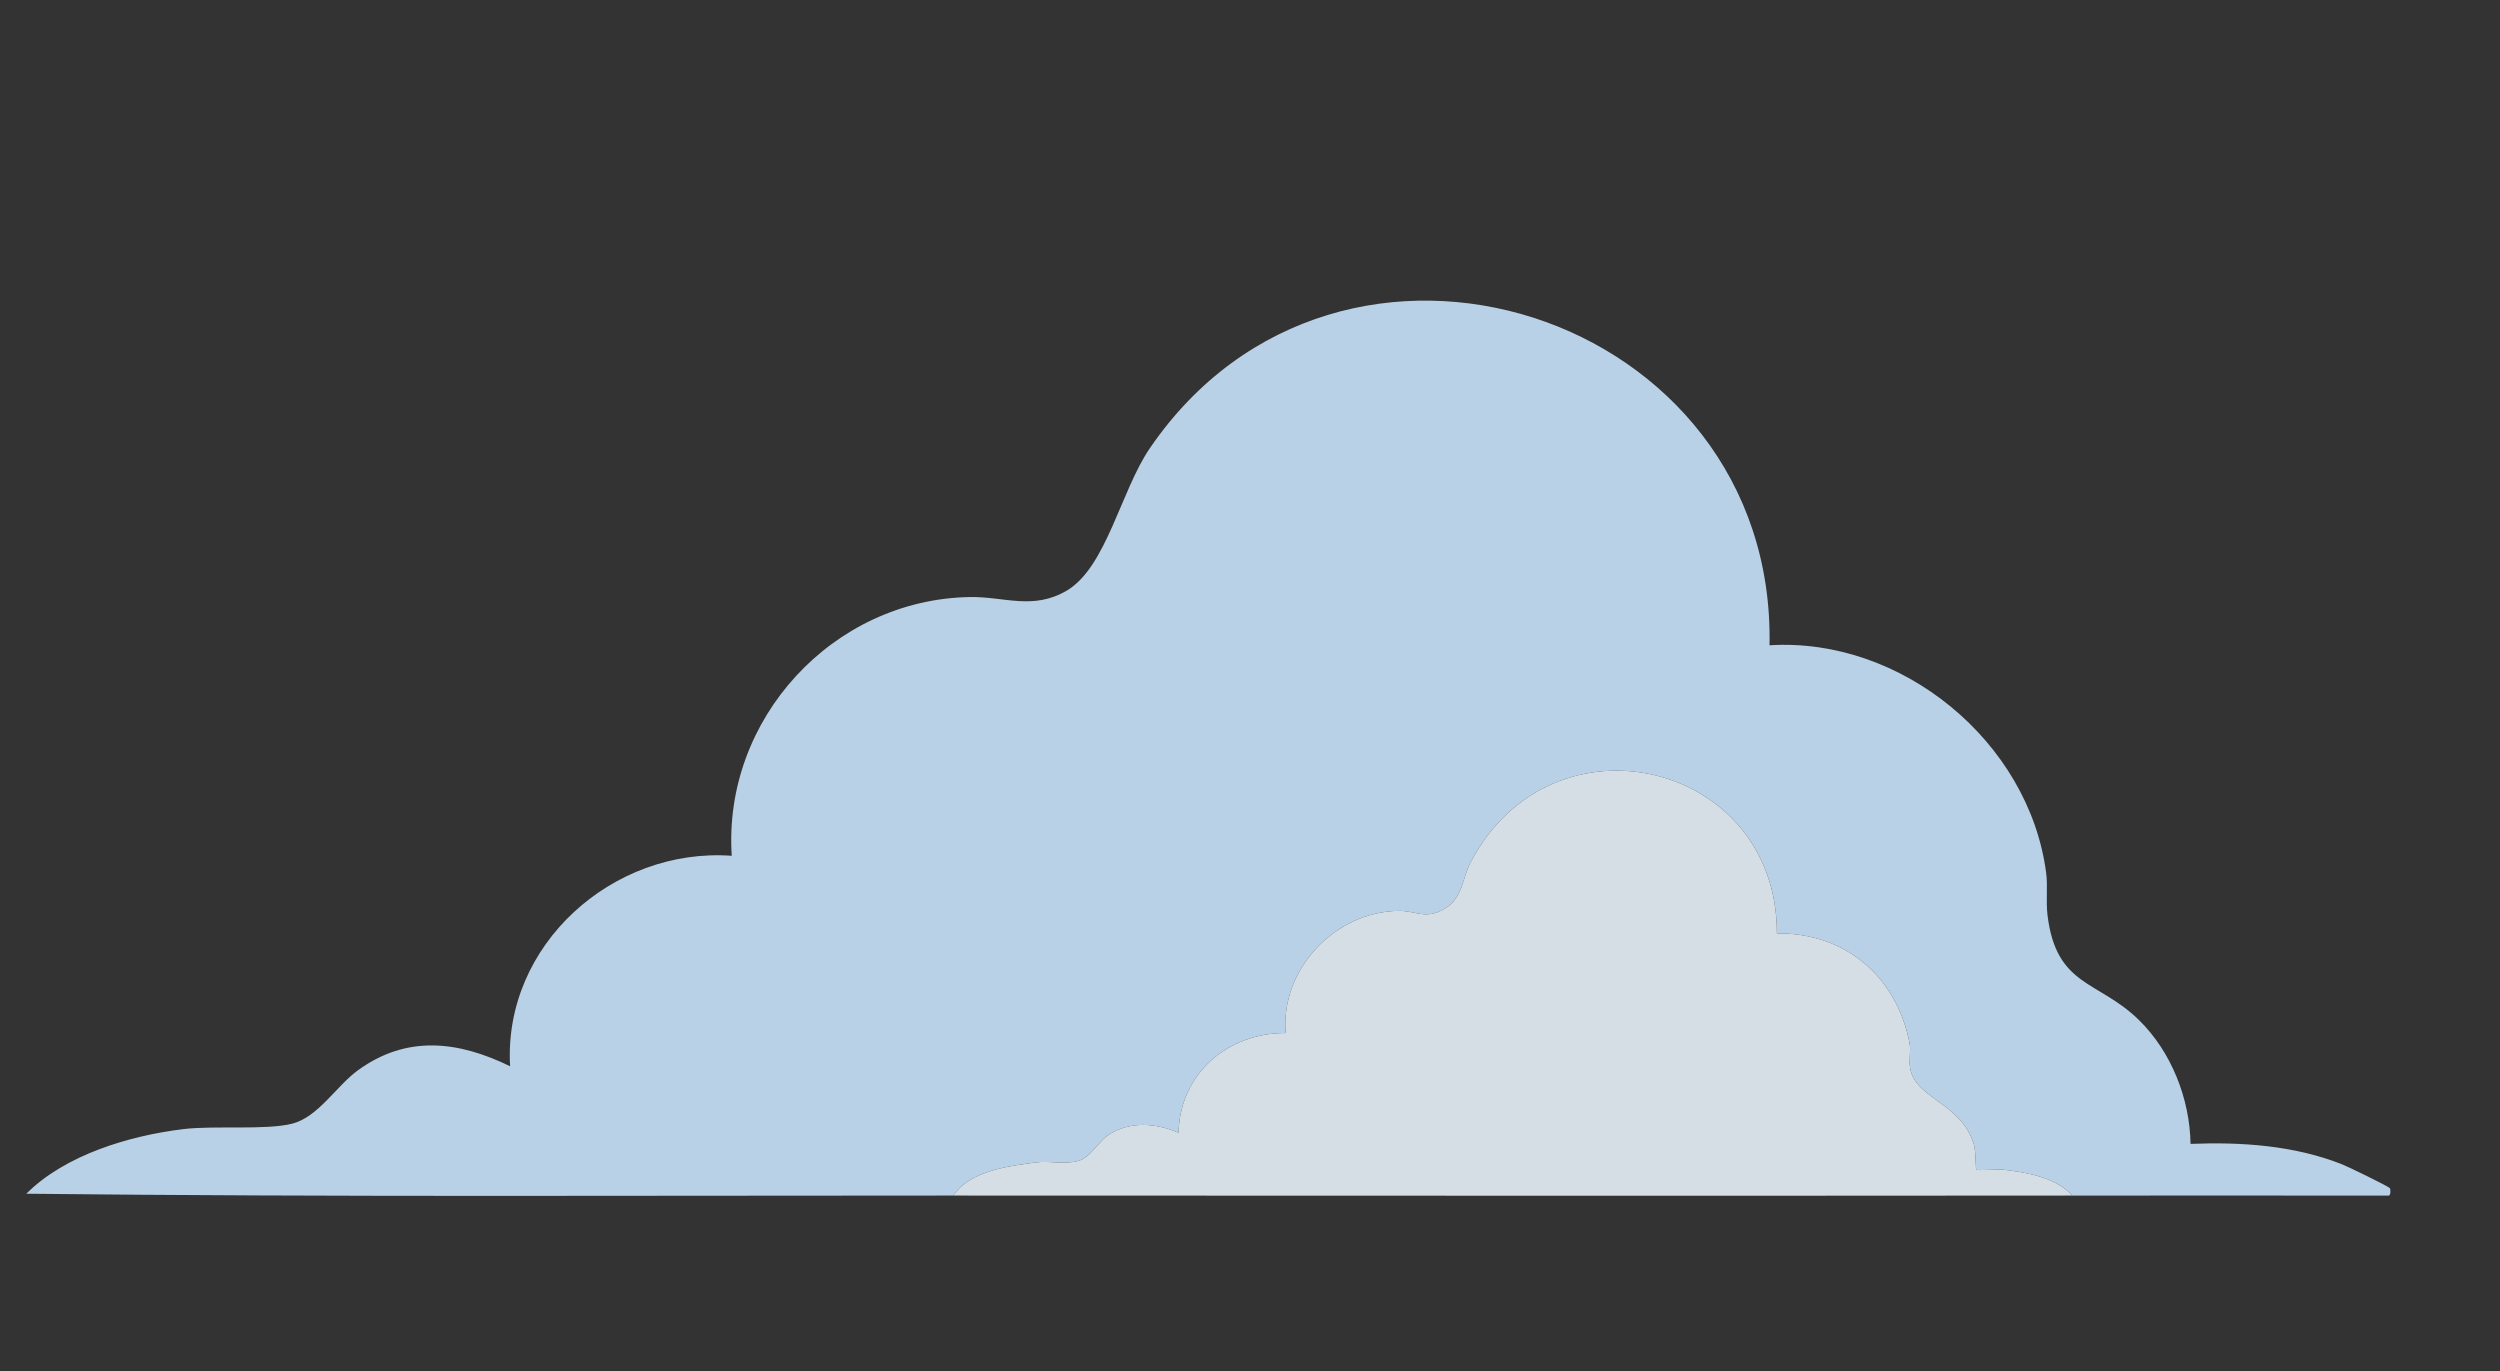<?xml version="1.0" encoding="UTF-8"?>
<svg xmlns="http://www.w3.org/2000/svg" viewBox="0 0 2005.85 1100.15">
  <rect x="0" y="0" width="2005.85" height="1100.15" fill="#333333" stroke="none"/>
  <defs>
    <style>
      .b {
        fill: #c8e4fd;
      }

      .c {
        opacity: .89;
      }

      .d {
        fill: #e8f3fb;
      }
    </style>
  </defs>
  <g id="a" data-name="Layer 8" class="c">
    <g>
      <path class="b" d="M764.87,959.24c-247.86-.04-495.98,1.25-743.76-1.47,31.3-31.26,82.8-46.59,125.96-51.84,25.16-3.06,66.14,1.03,87.47-4.39,20.56-5.23,35.58-30.3,52.28-42.54,39.38-28.85,80.76-23.85,122.45-3.49-5.66-97.34,82.43-175.74,177.83-168.88-7.22-109.5,80.93-205.71,191.03-207.6,27.6-.47,50.69,10.77,77.75-5.15,31.73-18.66,43.39-80.14,66.61-114.15,152.23-223.03,502.54-109.28,497.26,158,105.96-6.64,208.16,77.34,221.95,182.54,1.47,11.19-.33,22.65,1.14,34.42,7.19,57.34,40.6,51.67,73.33,83.73,25.98,25.45,40.77,63.06,41.4,99.36,41.04-1.61,82.94,1.22,121.45,16.34,4.87,1.91,37.16,17.62,38.55,19.26.31.37,1.1,6.24-1.47,5.89-84.44.03-168.94-.1-253.35-.01-13.13-14.5-36.2-18.51-54.86-20.7-4.65-.55-21.44.78-22.2-.03-.7-.74-.17-14.25-1.97-20.27-10.08-33.73-47.02-36.42-51.18-61.42-1.09-6.55.81-13.74-.48-20.25-10.58-53.43-51.6-88.15-106.39-87.71.34-137.49-179.66-181.79-245.56-57.43-6.97,13.15-6.43,29.41-21.36,37.9-15.41,8.77-22.27,1.29-36.77,1.49-51.03.71-94.73,47.13-90.42,98.02-46.52-.22-84.93,32.72-85.94,80.02-17.93-7.77-39.02-9.58-56.14,1.62-7.77,5.08-14.63,17.96-23.69,20.76-11.04,3.41-23.05-.06-34.19,1.37-22.25,2.86-53.53,6.81-66.72,26.62Z"/>
      <path class="d" d="M764.87,959.24c13.19-19.81,44.47-23.76,66.72-26.62,11.14-1.43,23.15,2.05,34.19-1.37,9.06-2.8,15.92-15.68,23.69-20.76,17.12-11.21,38.21-9.4,56.14-1.62,1.01-47.29,39.42-80.24,85.94-80.02-4.32-50.89,39.39-97.31,90.42-98.02,14.5-.2,21.36,7.27,36.77-1.49,14.92-8.49,14.38-24.74,21.36-37.9,65.9-124.36,245.9-80.06,245.56,57.43,54.8-.45,95.81,34.27,106.39,87.71,1.29,6.51-.61,13.7.48,20.25,4.16,25,41.1,27.7,51.18,61.42,1.8,6.02,1.27,19.53,1.97,20.27.76.81,17.55-.52,22.2.03,18.66,2.19,41.73,6.2,54.86,20.7-299.24.29-598.62.05-897.87,0Z"/>
    </g>
  </g>
</svg>